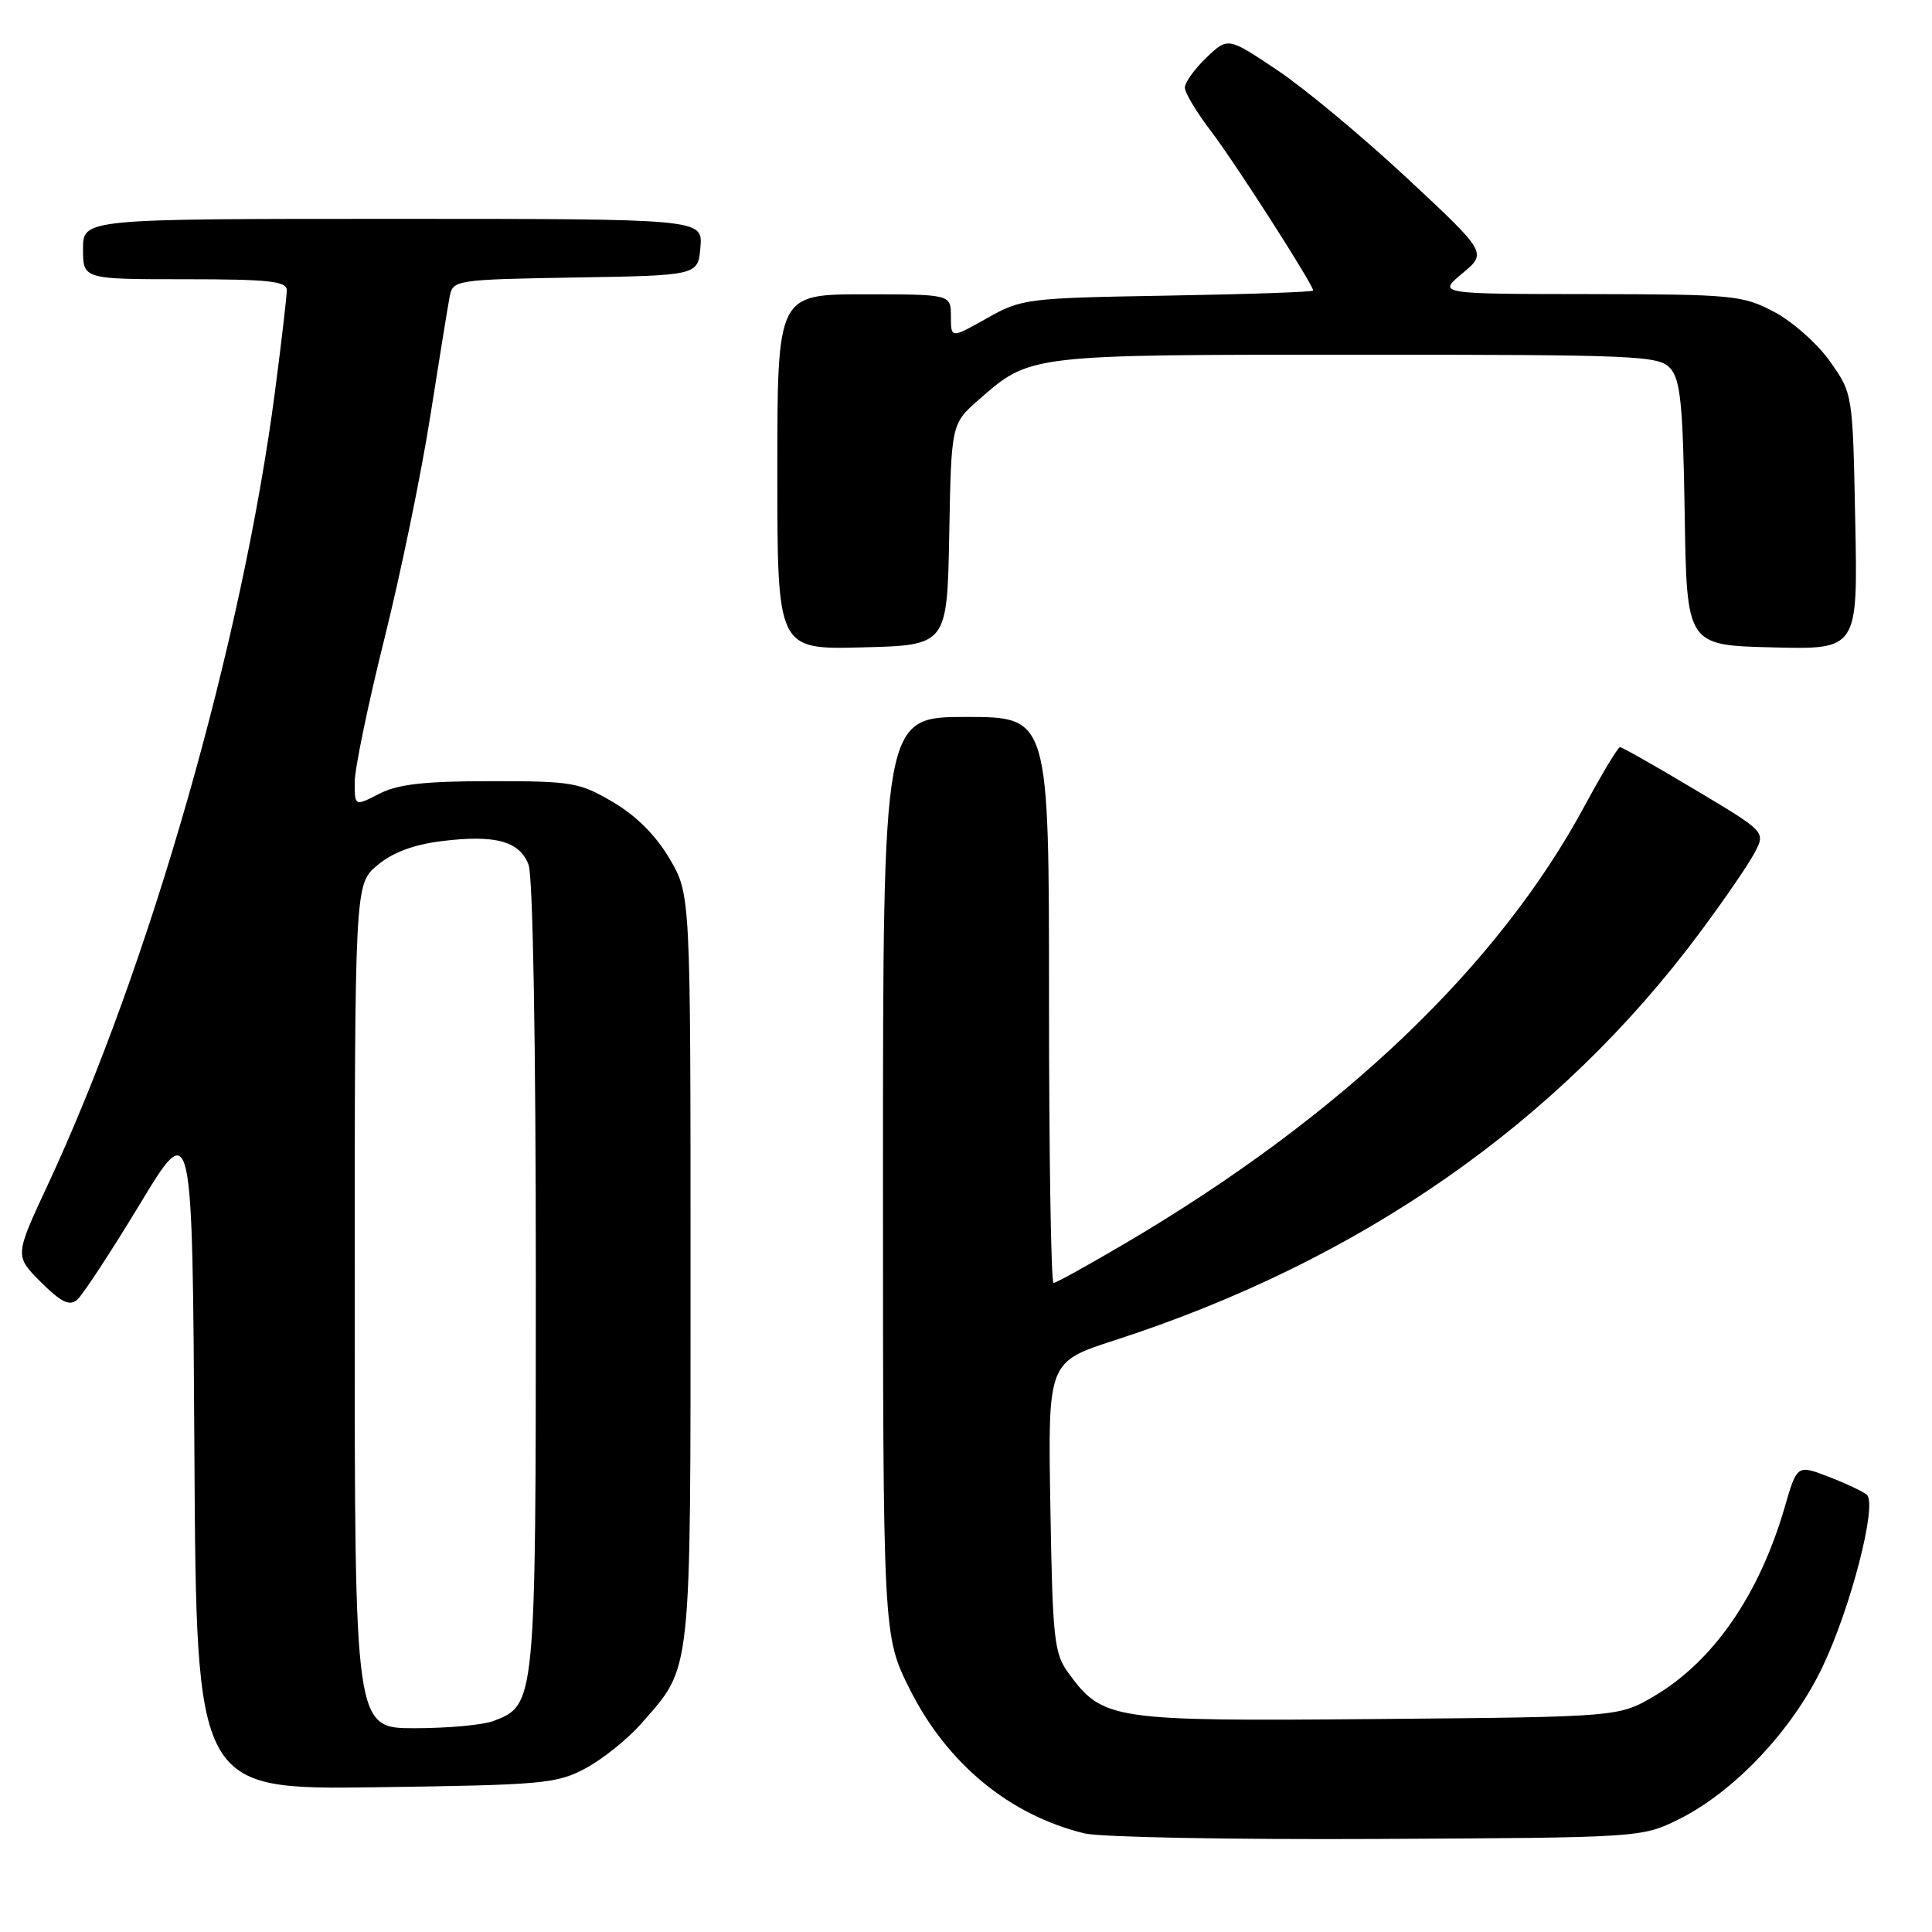 <?xml version="1.0" encoding="UTF-8" standalone="no"?>
<!DOCTYPE svg PUBLIC "-//W3C//DTD SVG 1.1//EN" "http://www.w3.org/Graphics/SVG/1.1/DTD/svg11.dtd" >
<svg xmlns="http://www.w3.org/2000/svg" xmlns:xlink="http://www.w3.org/1999/xlink" version="1.1" viewBox="0 0 256 256">
 <g >
 <path fill="currentColor"
d=" M 222.34 241.12 C 229.72 237.49 237.44 229.34 241.46 220.94 C 245.22 213.11 248.78 199.32 247.37 198.07 C 246.89 197.65 244.62 196.57 242.31 195.68 C 238.12 194.07 238.12 194.07 236.47 199.75 C 233.11 211.32 227.00 220.15 219.19 224.74 C 214.50 227.50 214.50 227.50 182.50 227.78 C 147.20 228.08 146.16 227.93 141.57 221.68 C 139.68 219.10 139.47 217.22 139.18 199.66 C 138.85 180.46 138.85 180.46 147.68 177.60 C 180.23 167.07 206.50 148.77 225.23 123.58 C 228.48 119.22 231.76 114.43 232.53 112.93 C 233.94 110.21 233.94 110.21 224.55 104.61 C 219.38 101.52 214.93 99.00 214.66 99.00 C 214.39 99.00 212.29 102.49 209.99 106.75 C 198.51 128.05 177.77 147.83 149.35 164.60 C 144.32 167.57 139.93 170.00 139.60 170.00 C 139.27 170.00 139.00 153.12 139.00 132.50 C 139.00 95.00 139.00 95.00 128.00 95.00 C 117.00 95.00 117.00 95.00 117.00 155.87 C 117.00 216.73 117.00 216.73 120.55 223.83 C 125.49 233.69 133.78 240.53 143.73 242.94 C 145.81 243.44 163.25 243.77 182.50 243.67 C 217.19 243.50 217.54 243.48 222.34 241.12 Z  M 77.59 234.31 C 79.85 233.10 83.17 230.44 84.97 228.38 C 91.72 220.70 91.50 222.70 91.50 168.00 C 91.50 118.50 91.50 118.50 88.72 113.78 C 86.92 110.71 84.29 108.08 81.22 106.28 C 76.80 103.67 75.78 103.50 65.00 103.51 C 56.25 103.51 52.72 103.91 50.25 105.18 C 47.00 106.85 47.00 106.85 47.00 103.64 C 47.00 101.87 48.77 93.32 50.93 84.65 C 53.10 75.97 55.83 62.71 57.01 55.18 C 58.19 47.66 59.35 40.50 59.59 39.27 C 60.02 37.10 60.38 37.04 76.26 36.77 C 92.50 36.50 92.50 36.50 92.81 32.75 C 93.12 29.00 93.12 29.00 52.06 29.00 C 11.00 29.00 11.00 29.00 11.00 33.00 C 11.00 37.00 11.00 37.00 24.50 37.00 C 35.62 37.00 38.00 37.26 38.00 38.45 C 38.00 39.25 37.31 45.21 36.46 51.70 C 32.13 85.00 19.83 128.00 6.35 156.96 C 1.94 166.41 1.94 166.41 5.41 169.88 C 8.06 172.52 9.19 173.09 10.20 172.25 C 10.92 171.65 14.66 165.95 18.51 159.59 C 25.50 148.03 25.50 148.03 25.76 192.58 C 26.02 237.13 26.02 237.13 49.76 236.82 C 71.95 236.52 73.77 236.36 77.59 234.31 Z  M 125.78 70.83 C 126.05 56.16 126.05 56.16 129.70 52.96 C 136.53 46.97 136.24 47.00 179.81 47.00 C 216.96 47.00 219.80 47.12 221.32 48.80 C 222.67 50.30 223.00 53.59 223.23 68.05 C 223.50 85.50 223.50 85.50 234.83 85.78 C 246.17 86.07 246.17 86.07 245.83 69.12 C 245.50 52.17 245.50 52.17 242.50 47.91 C 240.85 45.57 237.52 42.61 235.09 41.33 C 230.91 39.12 229.67 39.00 210.59 38.97 C 190.50 38.95 190.50 38.95 193.77 36.22 C 197.05 33.50 197.05 33.50 186.45 23.61 C 180.62 18.18 172.90 11.74 169.28 9.32 C 162.71 4.91 162.71 4.91 159.85 7.64 C 158.28 9.14 157.00 10.93 157.00 11.61 C 157.00 12.29 158.56 14.89 160.47 17.39 C 163.66 21.57 174.00 37.70 174.00 38.50 C 174.00 38.69 165.34 38.99 154.75 39.17 C 136.01 39.49 135.37 39.57 130.75 42.18 C 126.00 44.86 126.00 44.86 126.00 41.93 C 126.00 39.00 126.00 39.00 114.50 39.00 C 103.00 39.00 103.00 39.00 103.00 62.53 C 103.00 86.07 103.00 86.07 114.25 85.78 C 125.50 85.50 125.50 85.50 125.78 70.83 Z  M 47.00 173.09 C 47.00 117.18 47.00 117.18 49.99 114.66 C 52.00 112.97 54.78 111.92 58.47 111.46 C 65.62 110.57 68.84 111.44 70.04 114.59 C 70.61 116.10 71.00 138.15 71.00 169.11 C 71.00 225.72 70.98 225.92 65.39 228.04 C 64.00 228.57 59.30 229.00 54.93 229.00 C 47.00 229.00 47.00 229.00 47.00 173.09 Z "/>
</g>
</svg>